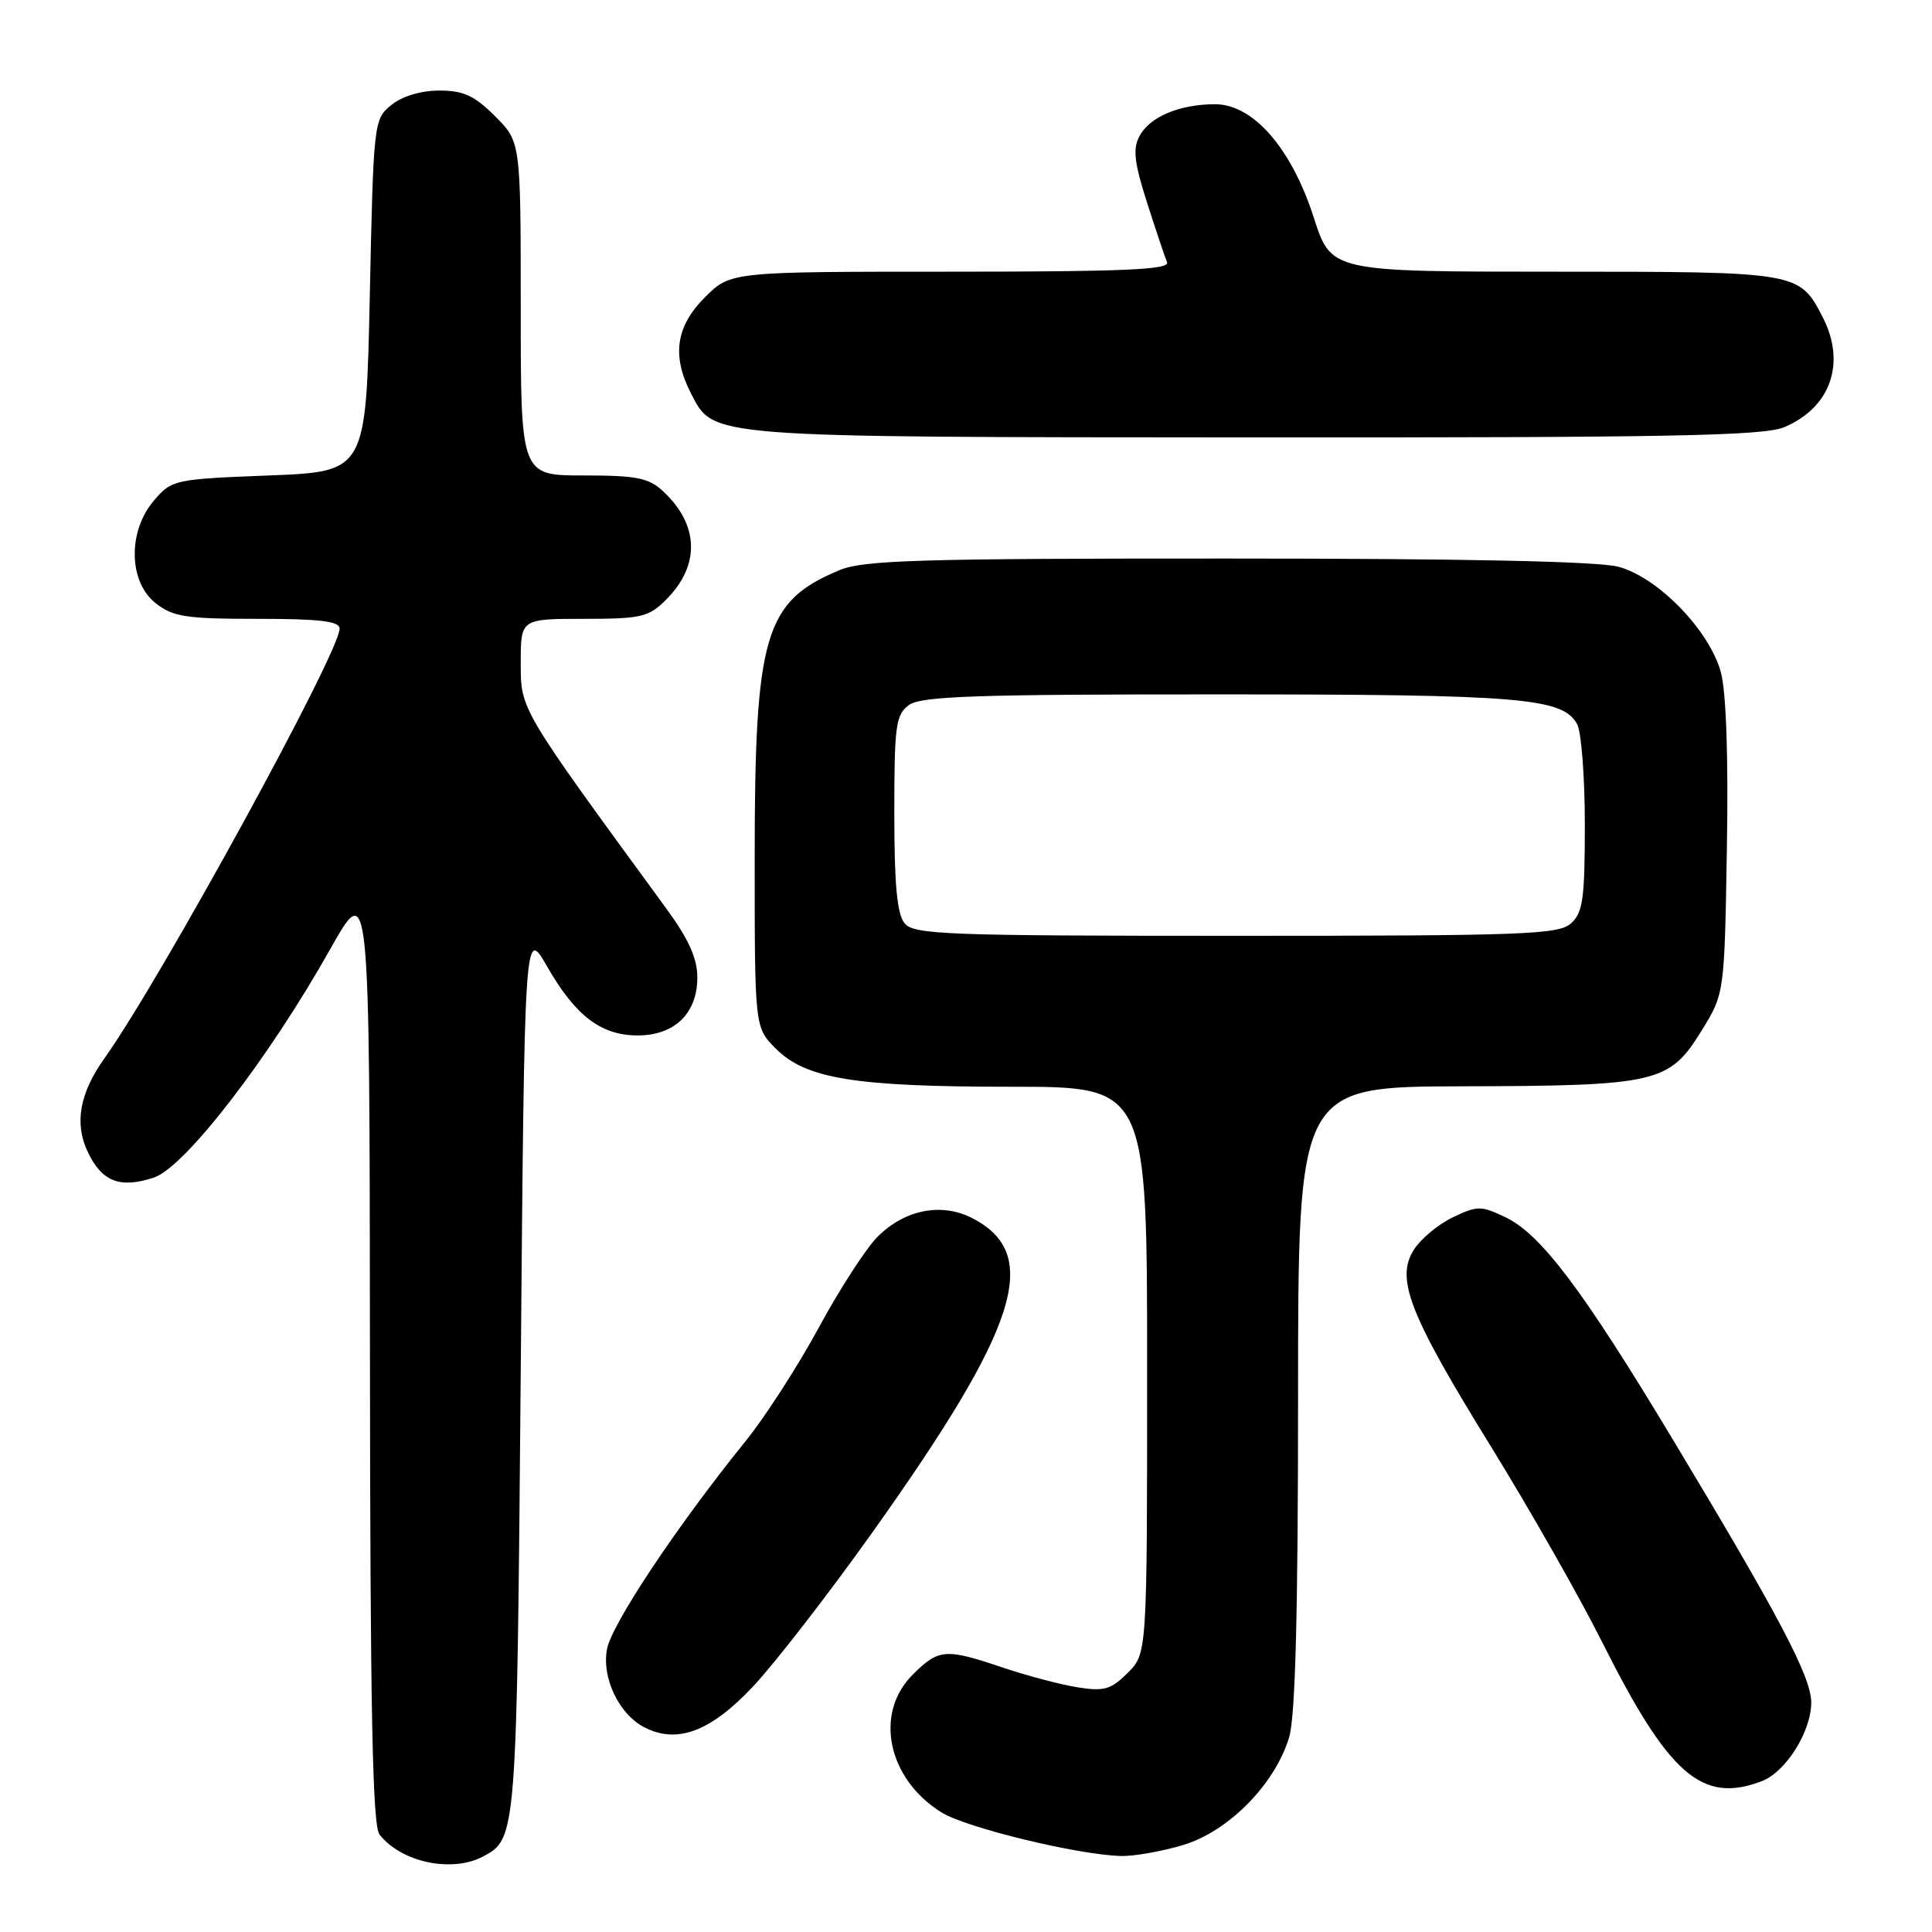 <?xml version="1.0" encoding="UTF-8" standalone="no"?>
<!DOCTYPE svg PUBLIC "-//W3C//DTD SVG 1.1//EN" "http://www.w3.org/Graphics/SVG/1.1/DTD/svg11.dtd" >
<svg xmlns="http://www.w3.org/2000/svg" xmlns:xlink="http://www.w3.org/1999/xlink" version="1.1" viewBox="0 0 256 256">
 <g >
 <path fill="currentColor"
d=" M 64.04 245.98 C 68.45 243.62 68.48 243.34 69.00 181.67 C 69.50 122.84 69.50 122.84 72.50 128.07 C 76.25 134.62 79.65 137.20 84.49 137.20 C 89.39 137.20 92.40 134.28 92.40 129.52 C 92.40 126.96 91.25 124.43 88.19 120.25 C 68.79 93.72 69.00 94.07 69.00 87.82 C 69.00 82.00 69.00 82.00 77.36 82.00 C 84.98 82.00 85.95 81.77 88.26 79.46 C 92.80 74.93 92.65 69.55 87.87 65.10 C 85.96 63.32 84.37 63.00 77.31 63.00 C 69.00 63.00 69.00 63.00 69.00 40.90 C 69.00 18.80 69.00 18.80 65.60 15.40 C 62.87 12.67 61.41 12.00 58.21 12.00 C 55.78 12.00 53.30 12.74 51.86 13.91 C 49.53 15.80 49.49 16.12 49.00 39.16 C 48.50 62.50 48.50 62.50 35.66 63.00 C 23.10 63.49 22.77 63.56 20.41 66.31 C 16.91 70.38 17.02 77.09 20.63 79.93 C 22.93 81.74 24.66 82.00 34.13 82.00 C 42.40 82.00 45.00 82.31 45.00 83.30 C 45.00 86.45 21.30 129.75 13.86 140.20 C 10.55 144.84 9.83 148.84 11.62 152.62 C 13.51 156.59 15.89 157.52 20.40 156.03 C 24.47 154.69 35.59 140.29 43.73 125.81 C 48.97 116.50 48.97 116.50 49.02 179.00 C 49.05 226.54 49.36 241.88 50.28 243.07 C 53.15 246.77 59.90 248.20 64.04 245.98 Z  M 156.75 244.48 C 162.77 242.69 168.96 236.41 170.82 230.19 C 171.64 227.46 172.00 213.77 172.00 185.13 C 172.00 144.00 172.00 144.00 193.75 143.94 C 219.59 143.88 221.19 143.51 225.46 136.58 C 228.50 131.66 228.50 131.66 228.82 112.47 C 229.03 100.38 228.73 91.73 228.03 89.10 C 226.54 83.57 219.75 76.55 214.50 75.11 C 211.85 74.38 194.33 74.01 162.72 74.01 C 121.84 74.00 114.40 74.22 111.23 75.55 C 101.29 79.70 100.00 84.10 100.00 113.76 C 100.00 136.15 100.00 136.15 102.80 138.95 C 106.80 142.95 113.27 144.00 134.05 144.00 C 152.00 144.00 152.00 144.00 152.00 181.55 C 152.00 219.09 152.00 219.09 149.43 221.66 C 147.21 223.88 146.30 224.14 142.80 223.58 C 140.57 223.23 136.12 222.05 132.90 220.97 C 125.26 218.39 124.38 218.46 120.92 221.92 C 115.79 227.05 117.62 235.73 124.76 240.16 C 128.05 242.20 142.92 245.80 148.57 245.93 C 150.26 245.97 153.94 245.32 156.75 244.48 Z  M 233.43 236.02 C 236.62 234.81 239.99 229.46 240.00 225.59 C 240.00 222.22 235.80 214.24 221.64 190.71 C 209.72 170.89 204.17 163.52 199.46 161.28 C 196.25 159.75 195.75 159.75 192.55 161.28 C 190.65 162.18 188.34 164.08 187.40 165.51 C 184.86 169.38 186.67 174.04 197.50 191.58 C 202.62 199.87 209.30 211.61 212.33 217.66 C 221.13 235.20 225.53 239.03 233.43 236.02 Z  M 99.78 223.47 C 102.68 220.38 109.76 211.24 115.51 203.17 C 135.02 175.78 138.09 166.20 128.85 161.42 C 124.77 159.31 119.89 160.27 116.29 163.87 C 114.76 165.40 111.25 170.82 108.50 175.90 C 105.75 180.98 101.37 187.78 98.76 191.00 C 89.73 202.17 81.05 215.19 80.43 218.52 C 79.71 222.34 82.04 227.19 85.42 228.90 C 89.76 231.11 94.18 229.43 99.78 223.47 Z  M 236.40 56.61 C 242.58 54.02 244.65 48.10 241.51 42.01 C 238.40 36.01 238.35 36.00 205.97 36.00 C 176.39 36.00 176.39 36.00 174.09 28.85 C 171.11 19.60 166.04 13.79 160.96 13.81 C 156.25 13.83 152.35 15.48 150.99 18.03 C 150.08 19.71 150.29 21.52 151.98 26.82 C 153.16 30.50 154.35 34.06 154.64 34.75 C 155.05 35.73 148.94 36.00 125.98 36.00 C 96.80 36.00 96.80 36.00 93.40 39.40 C 89.55 43.25 88.99 47.14 91.56 52.13 C 94.61 58.02 93.28 57.92 166.28 57.96 C 221.20 57.99 233.66 57.75 236.40 56.61 Z  M 119.87 122.35 C 118.87 121.13 118.50 117.25 118.50 107.77 C 118.50 96.12 118.69 94.70 120.44 93.42 C 122.04 92.25 129.28 92.00 161.44 92.01 C 201.66 92.01 207.11 92.47 208.99 95.98 C 209.54 97.02 210.00 103.00 210.00 109.28 C 210.00 119.06 209.74 120.93 208.17 122.35 C 206.53 123.83 201.98 124.00 163.79 124.00 C 125.43 124.00 121.11 123.84 119.87 122.35 Z "/>
</g>
</svg>